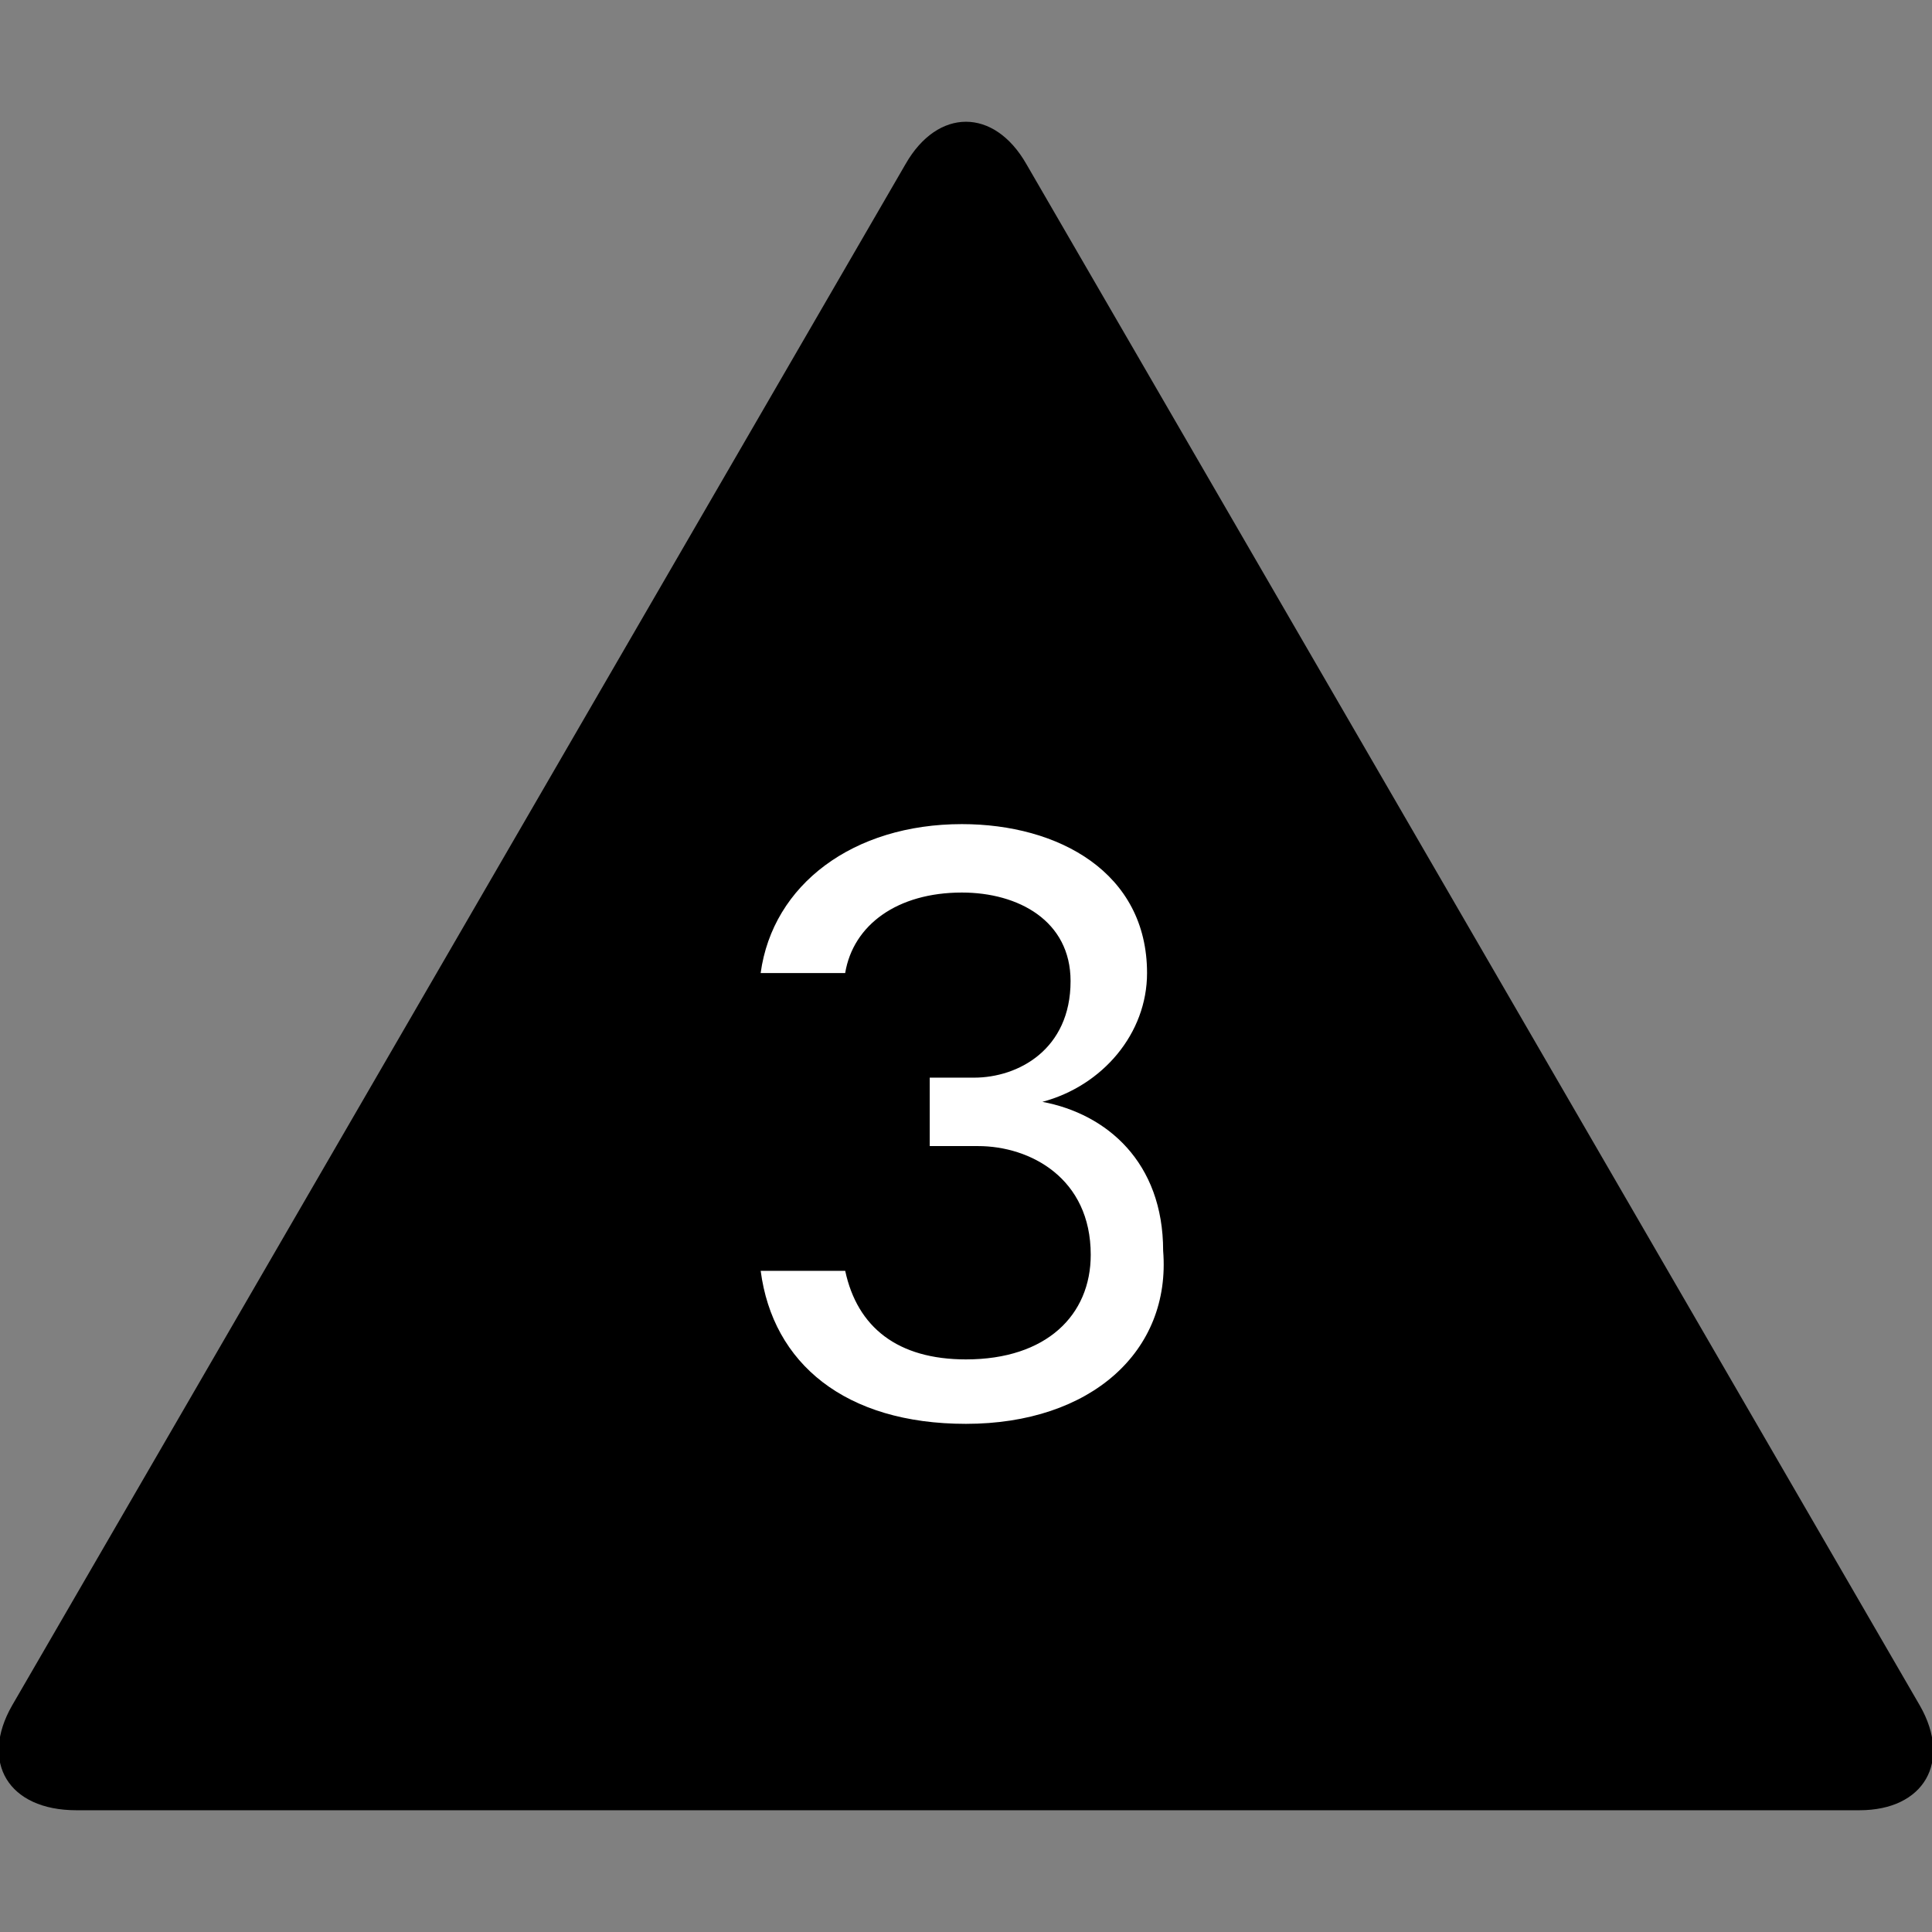 <?xml version="1.0" encoding="utf-8"?>
<!-- Generator: Adobe Illustrator 15.0.0, SVG Export Plug-In . SVG Version: 6.00 Build 0)  -->
<!DOCTYPE svg PUBLIC "-//W3C//DTD SVG 1.1//EN" "http://www.w3.org/Graphics/SVG/1.1/DTD/svg11.dtd">
<svg version="1.1" id="Layer_1" xmlns="http://www.w3.org/2000/svg" xmlns:xlink="http://www.w3.org/1999/xlink" x="0px" y="0px"
	 width="48px" height="48px" viewBox="0 0 48 48" enable-background="new 0 0 48 48" xml:space="preserve">
<rect x="0" y="0" width="48" height="48" fill="#808080" stroke="none"/>
<g id="XMLID_655_">
	<g id="XMLID_585_">
		<path id="XMLID_586_"  d="M47.699,42.375l-22.2-38.3c-0.8-1.4-2.2-1.4-3,0l-22.2,38.3c-0.8,1.399-0.1,2.6,1.6,2.6
			h44.3C47.799,44.975,48.499,43.774,47.699,42.375z"/>
	</g>
	<g id="XMLID_563_">
		<path id="XMLID_647_" fill="#FFFFFF" d="M23.999,35.375c-3,0-4.8-1.5-5.1-3.801h2.1c0.3,1.4,1.3,2.2,3,2.2c2,0,3.1-1.1,3.1-2.6
			c0-1.9-1.5-2.7-2.8-2.7h-1.2v-1.7h1.1c1.1,0,2.399-0.7,2.399-2.399c0-1.5-1.3-2.2-2.7-2.2c-1.6,0-2.7,0.8-2.9,2h-2.1
			c0.3-2.2,2.3-3.7,5-3.7c2.4,0,4.6,1.2,4.6,3.7c0,1.5-1.1,2.799-2.6,3.2c1.6,0.3,3,1.5,3,3.699
			C29.099,33.574,27.099,35.375,23.999,35.375z"/>
	</g>
</g>
</svg>

